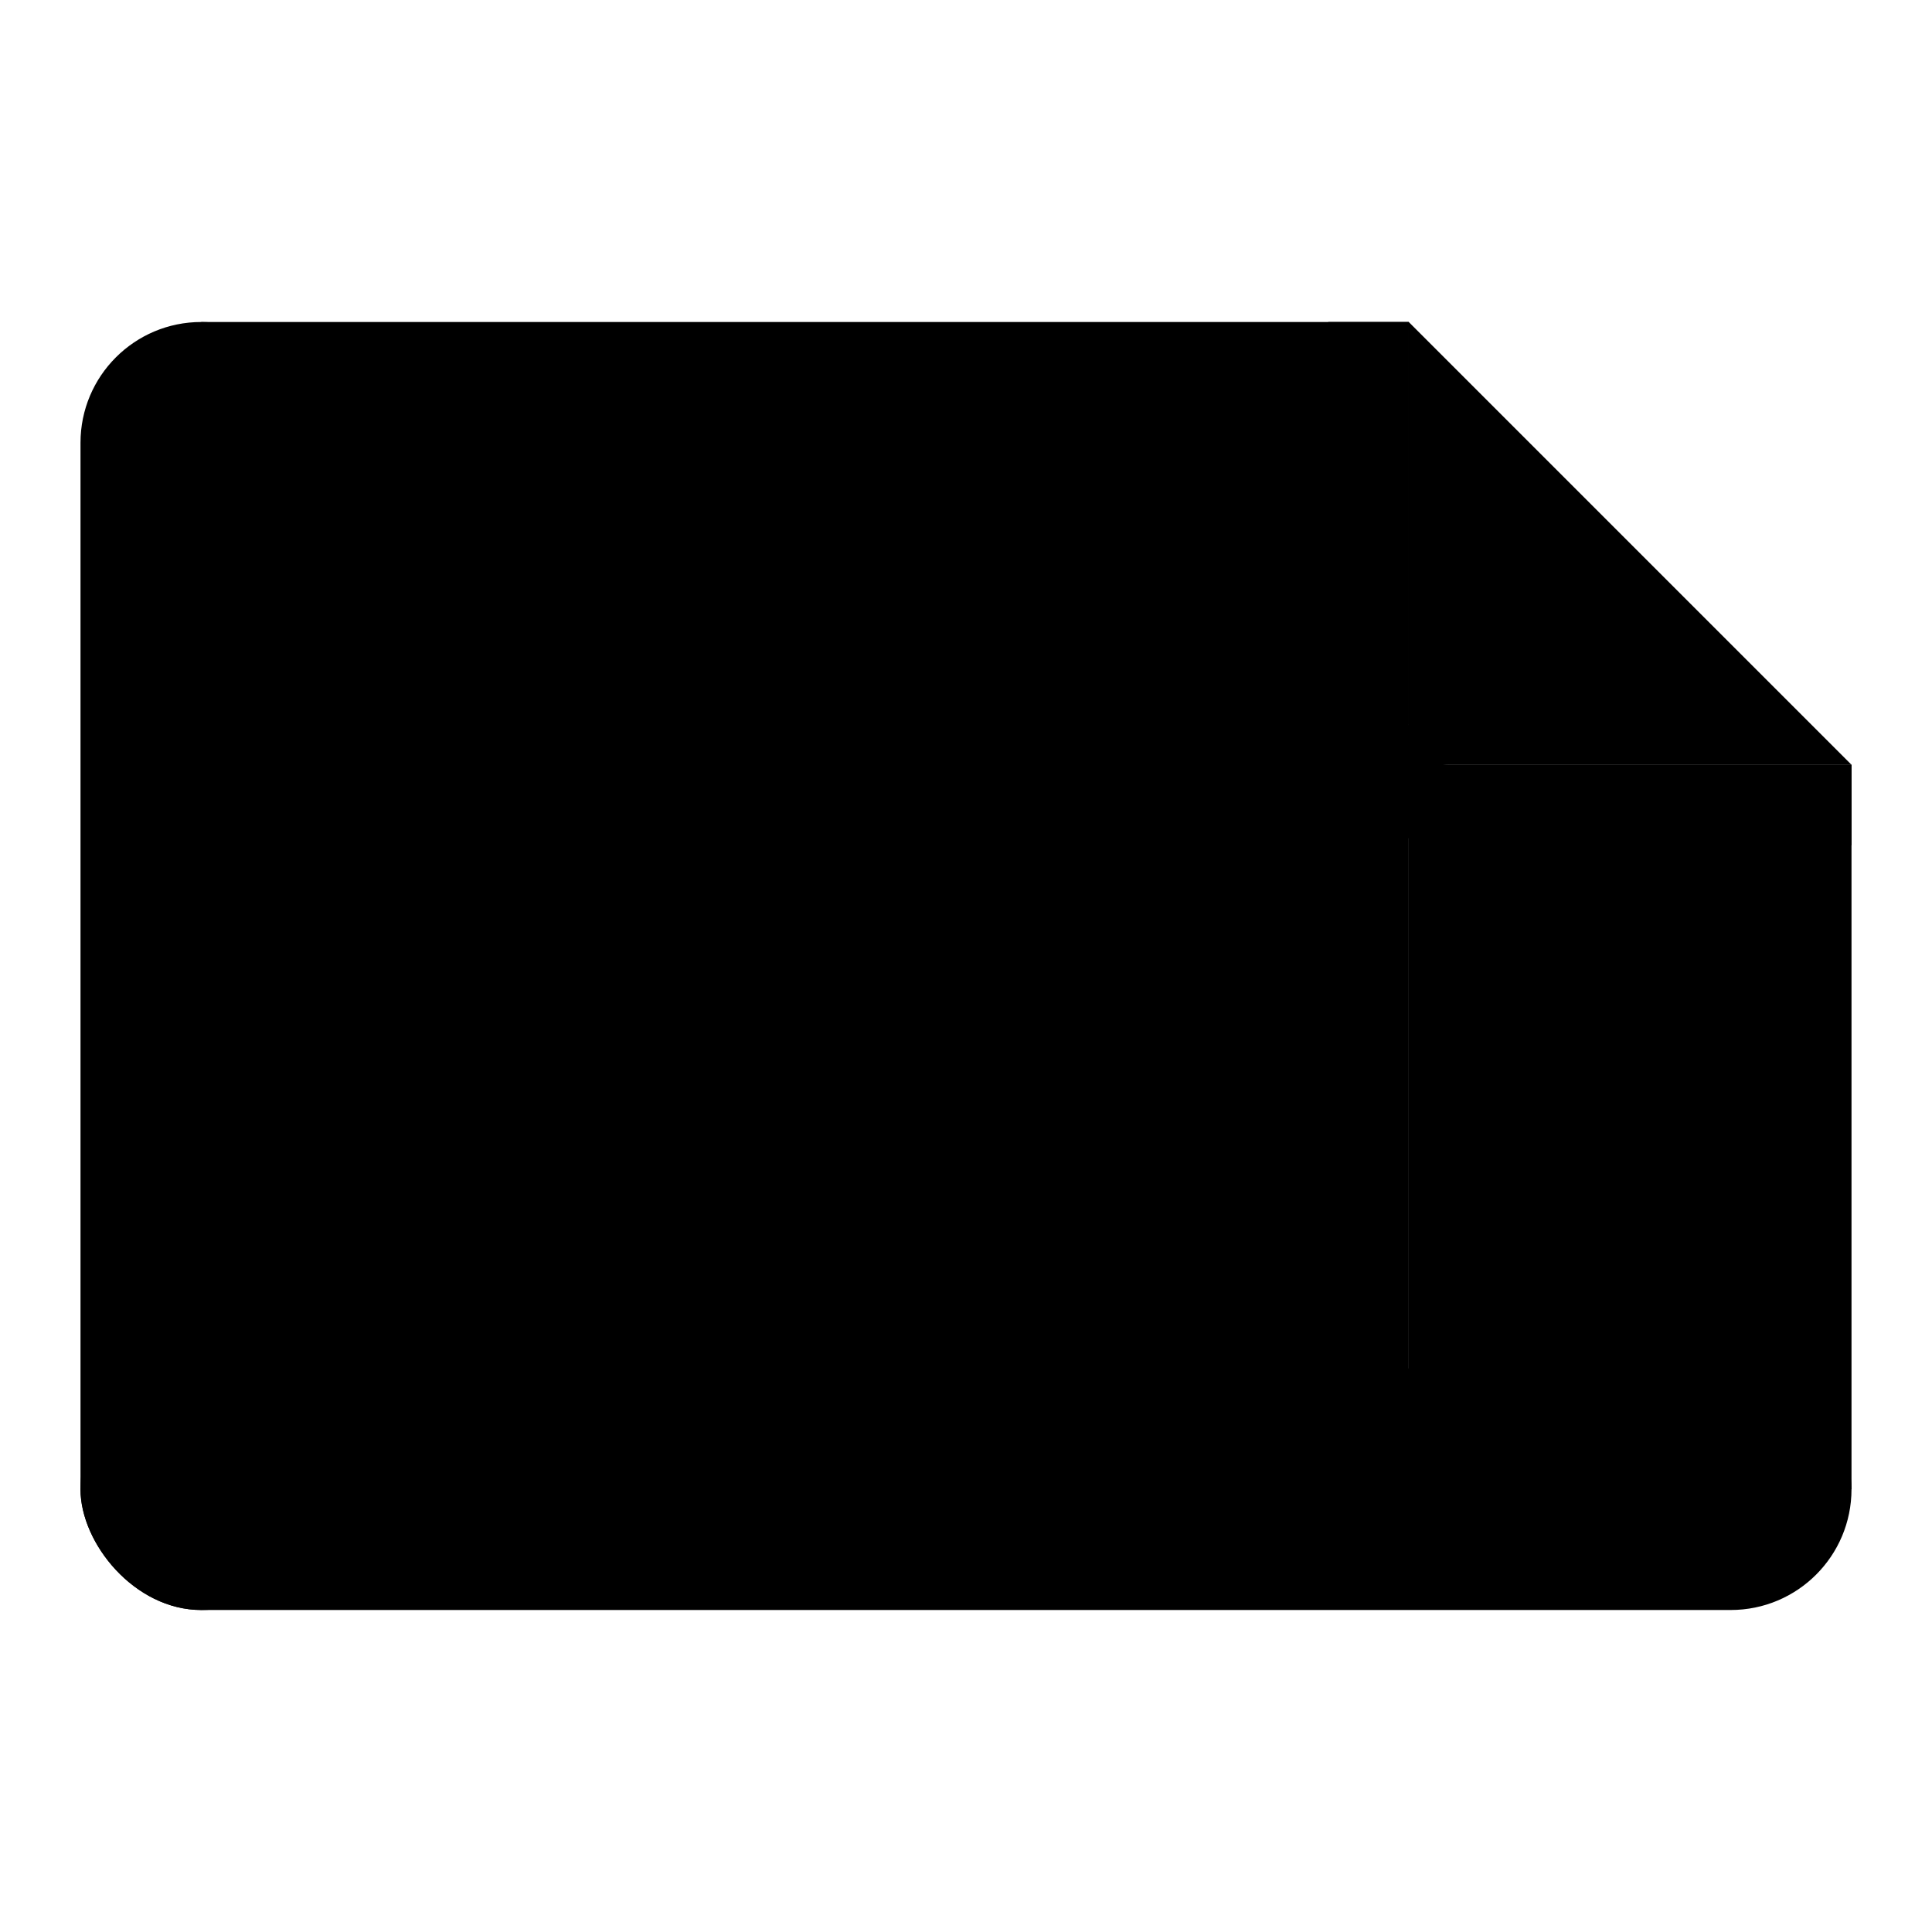 <?xml-stylesheet type="text/css" href="11-stylesheet_for_svg.css"?>
<svg xmlns="http://www.w3.org/2000/svg" height="48" width="48" version="1.1" viewBox="0 0 48 48" class="applicationsinfo" >
 <g class="applicationsinfo__background background" >
  <path d="m35 8v11h11z" />
  <rect x="5" y="8" width="30" height="29"/>
  <rect x="35" y="19" width="11" height="18"/>
  <rect x="2" y="8" width="6" height="32" rx="3" ry="3"/>
  <rect x="2" y="34" width="44" height="6" rx="3" ry="3"/>
 </g>
 <g class="applicationsinfo__foreground foreground">
  <rect x="33" y="8" width="2" height="10" />
  <rect x="36" y="19" width="10" height="2" />
  <path d="m33 18a3 3 0 0 0 0.879 2.121 3 3 0 0 0 2.121 0.879v-2a1 1 0 0 1 -1 -1z" />
  <path d="m18.5 12.5a11.5 11.5 0 0 0 -11.5 11.5 11.5 11.5 0 0 0 11.5 11.5 11.5 11.5 0 0 0 11.5 -11.5 11.5 11.5 0 0 0 -11.5 -11.5zm-1.25 5h2.5v2.5h-2.5zm0 5.5h2.5v8h-2.5z" />
 </g>
</svg>

